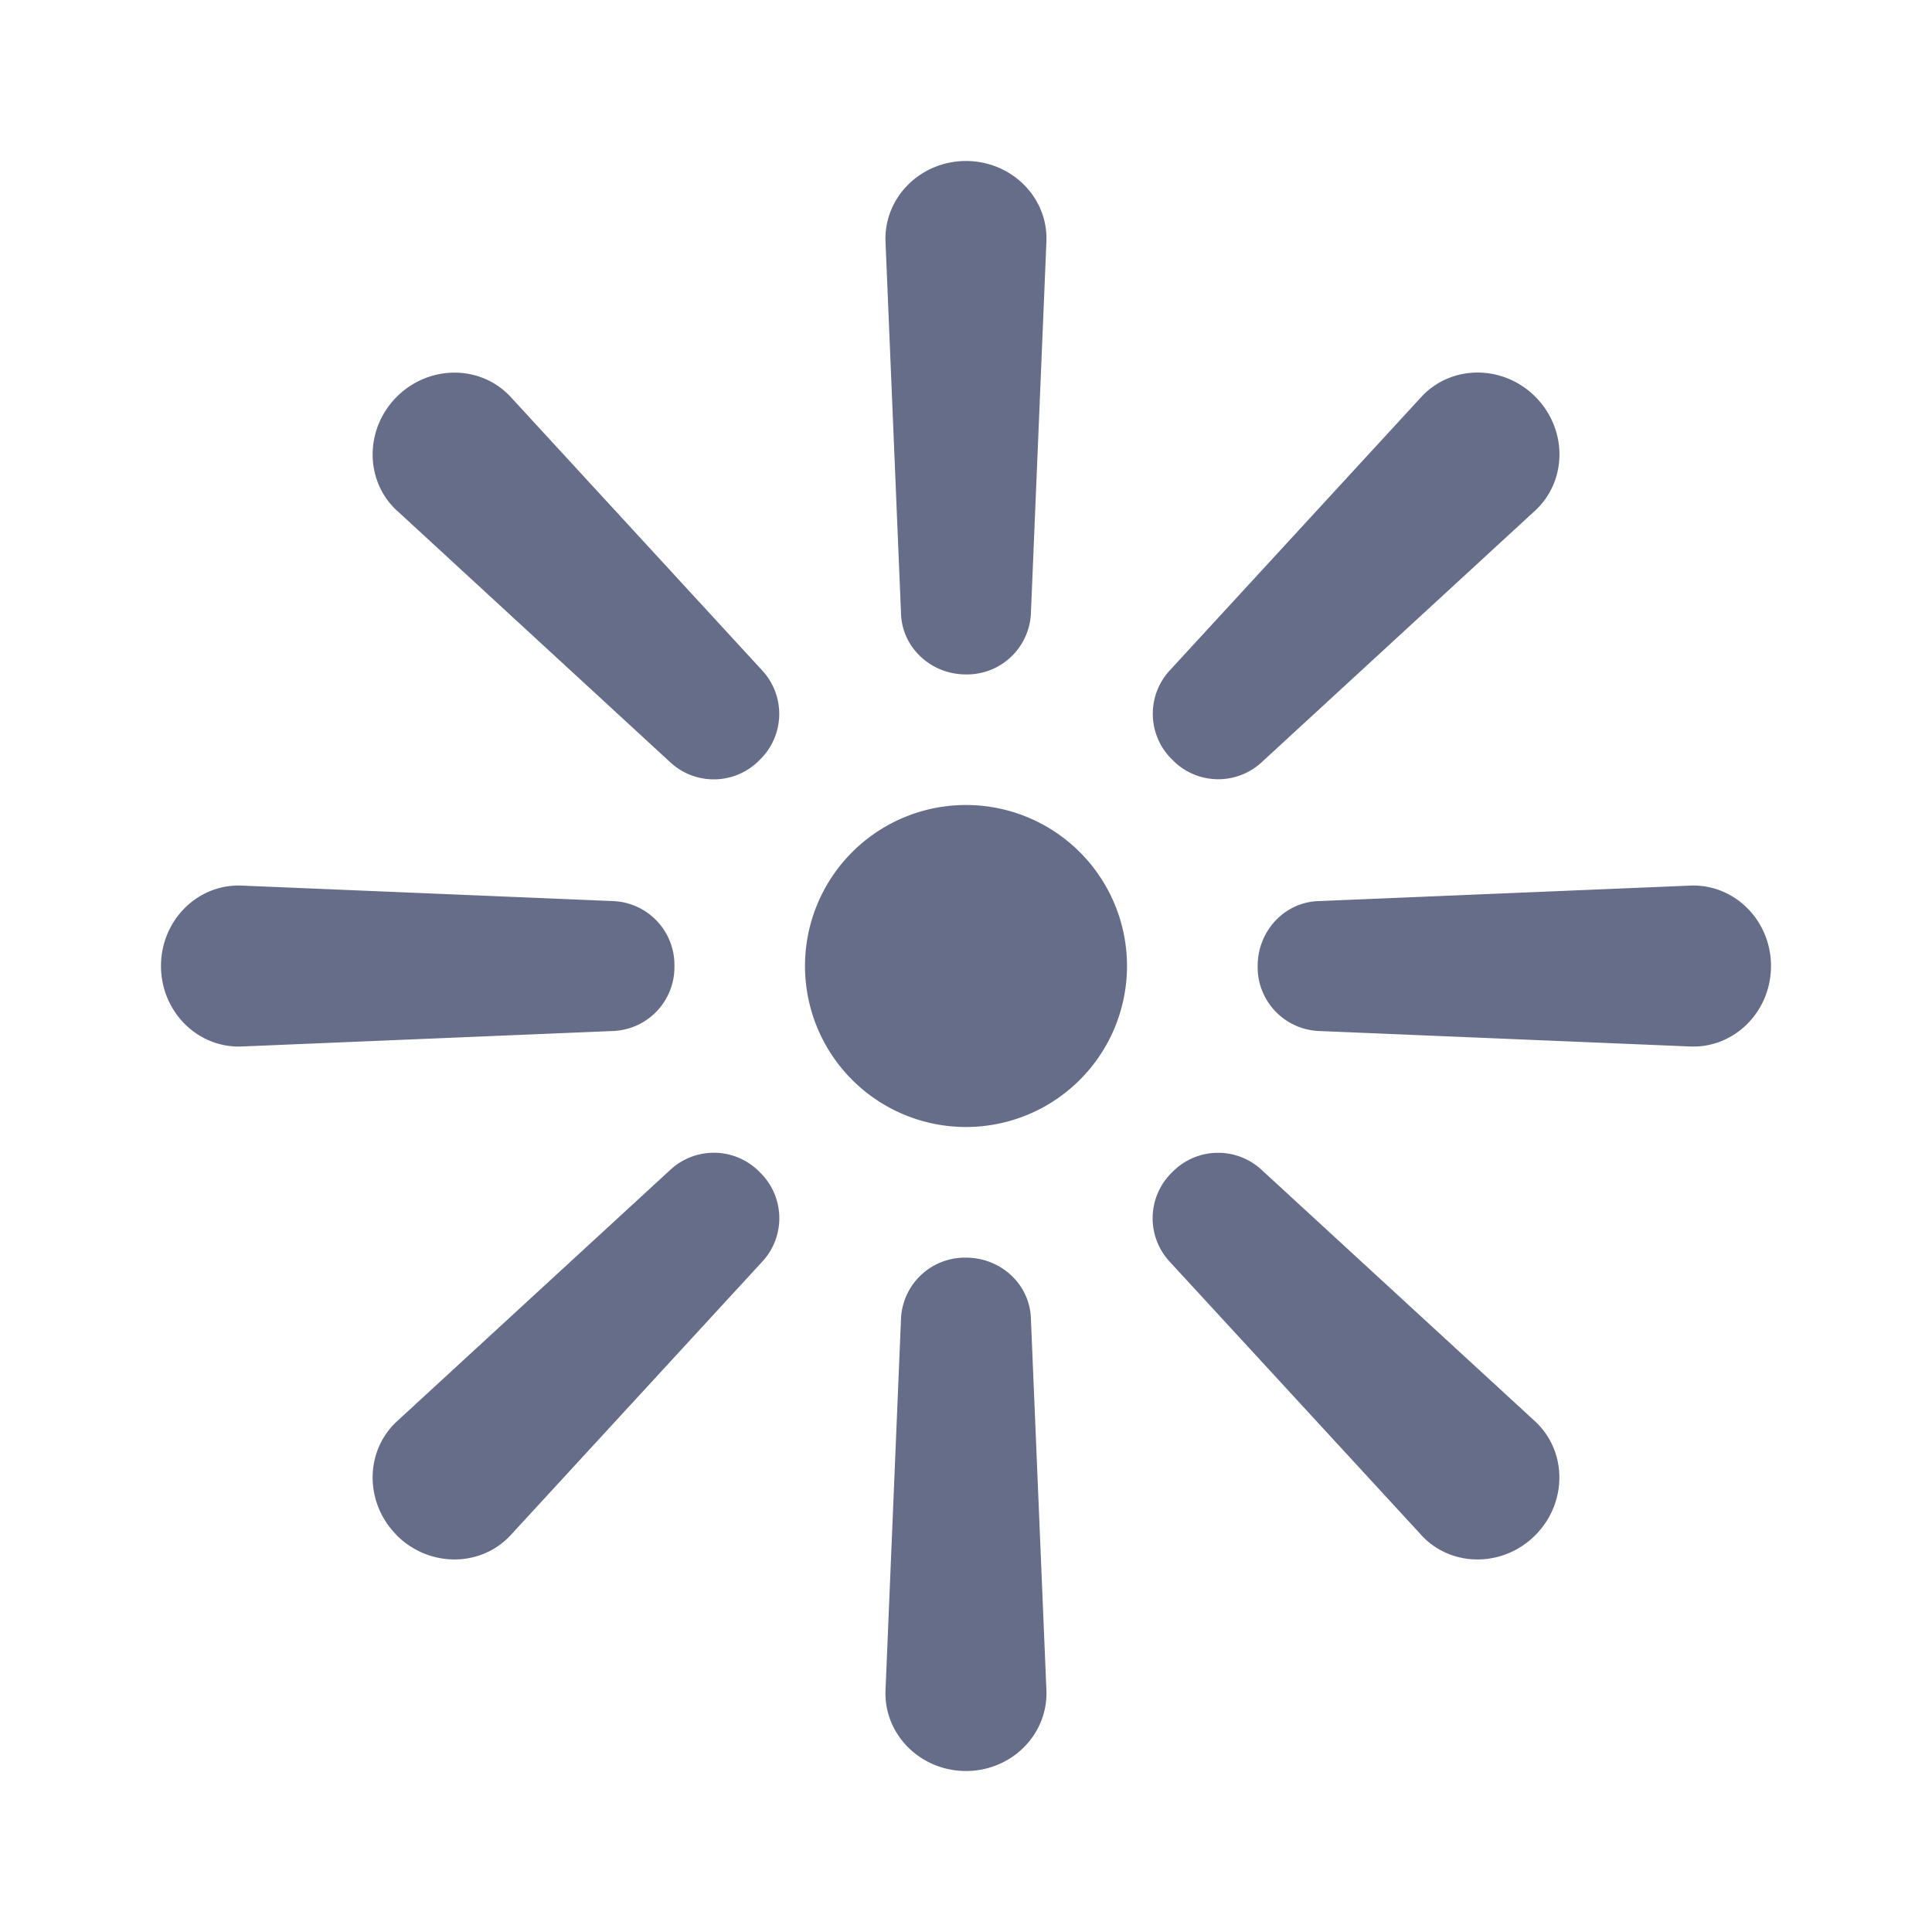 <svg xmlns="http://www.w3.org/2000/svg" fill="none" viewBox="0 0 24 24"><path fill="#666D89" fill-rule="evenodd" d="M12 2c-.566 0-1.02.453-1 1l.193 4.626c.015.42.372.752.806.752a.795.795 0 0 0 .807-.751l.193-4.628C13.02 2.453 12.566 2 12 2Zm0 20c-.566 0-1.02-.453-1-1l.193-4.627a.794.794 0 0 1 .806-.75c.435 0 .791.331.807.75L12.999 21c.02.547-.433 1-.999 1ZM2 12c0 .566.453 1.02 1 1l4.626-.193a.794.794 0 0 0 .752-.806.794.794 0 0 0-.751-.807l-4.628-.193C2.453 10.98 2 11.434 2 12Zm20 0c0 .566-.453 1.02-1 1l-4.627-.193a.794.794 0 0 1-.75-.806c0-.435.331-.791.75-.807L21 11.001c.547-.02 1 .433 1 .999ZM4.929 6.342c-.4-.372-.4-1.013 0-1.413.4-.4 1.041-.4 1.413 0l3.135 3.409a.794.794 0 0 1-.039 1.101.794.794 0 0 1-1.101.04L4.929 6.341Zm12.729 12.73c.372.4 1.013.4 1.413 0 .4-.401.4-1.042 0-1.414l-3.409-3.135a.795.795 0 0 0-1.101.039.794.794 0 0 0-.04 1.101l3.137 3.408Zm-12.73 0c.401.4 1.042.4 1.414 0l3.136-3.409a.794.794 0 0 0-.039-1.101.795.795 0 0 0-1.101-.04l-3.409 3.136c-.4.372-.4 1.013 0 1.413ZM19.072 4.928c.4.4.4 1.041 0 1.413l-3.408 3.136a.794.794 0 0 1-1.101-.039.794.794 0 0 1-.04-1.101l3.136-3.409c.372-.4 1.013-.4 1.413 0ZM12 14a2 2 0 1 0 0-4 2 2 0 0 0 0 4Z" clip-rule="evenodd"/></svg>